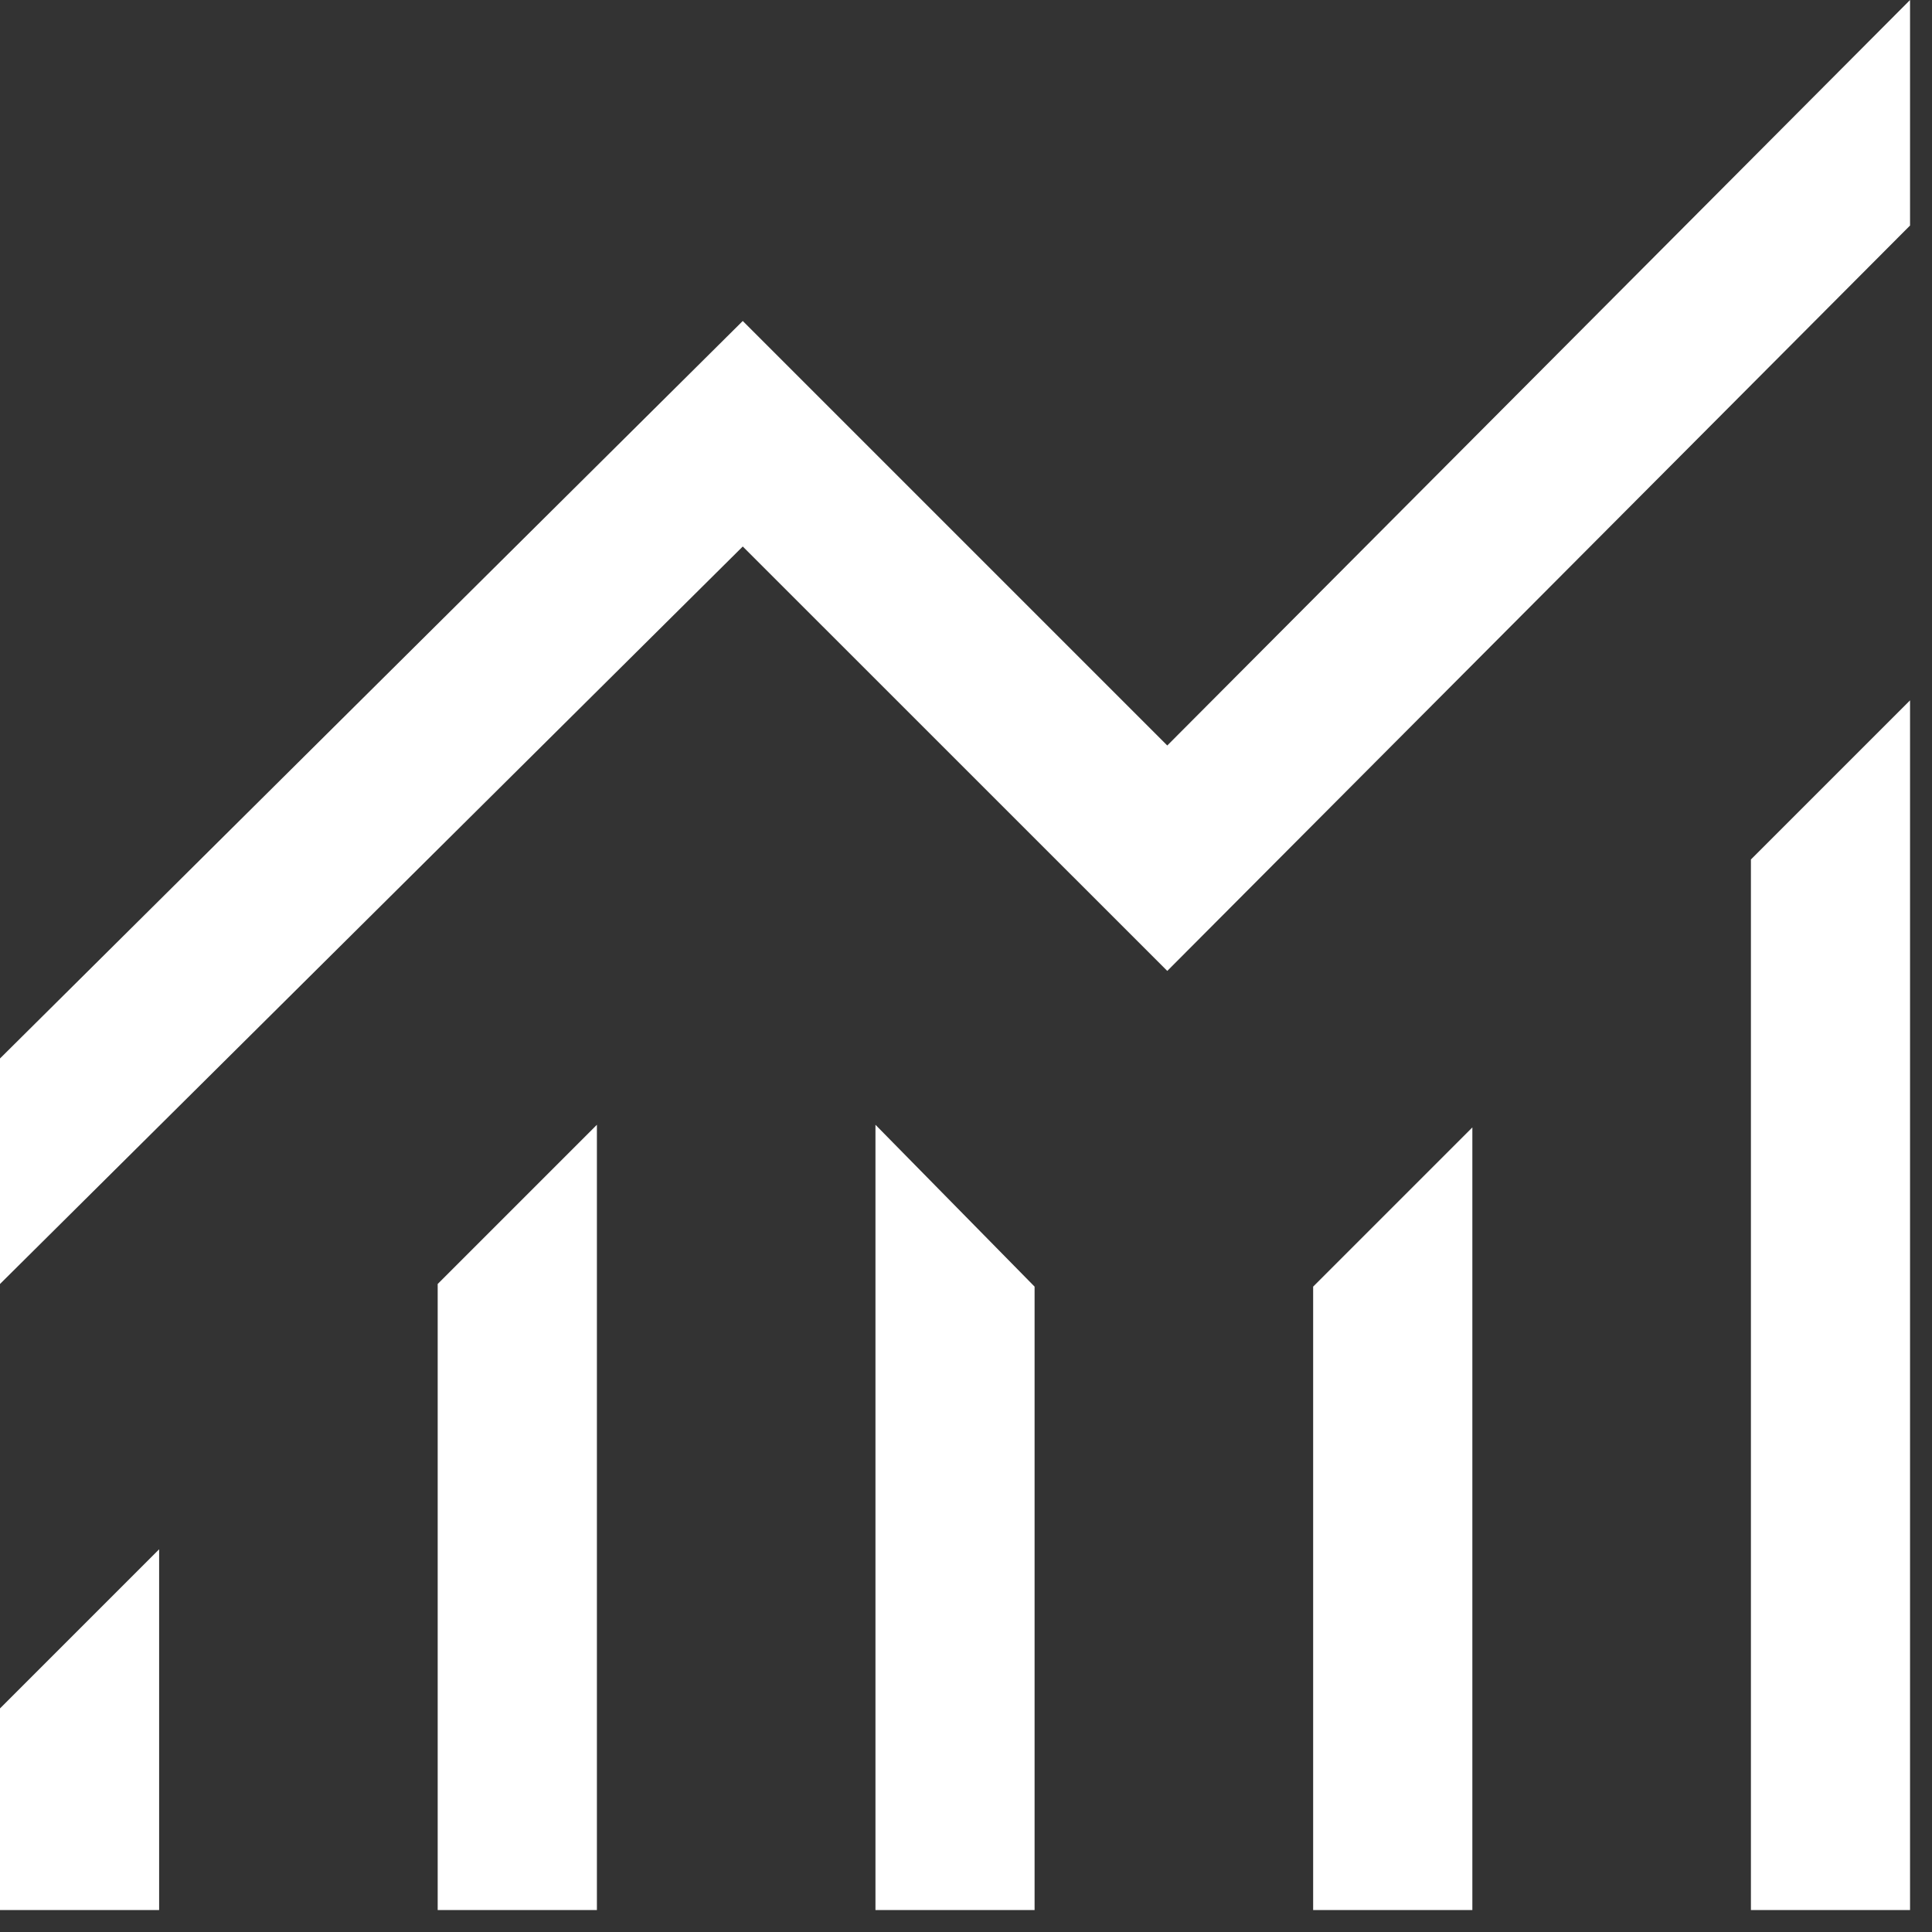 <svg width="22" height="22" viewBox="0 0 22 22" fill="none" xmlns="http://www.w3.org/2000/svg">
<rect x="0" y="0" width="22" height="22" fill="#333333" stroke="none"/>
<path d="M0 21.75V19.454L1.812 17.642V21.75H0ZM4.984 21.75V14.621L6.797 12.808V21.75H4.984ZM9.969 21.75V12.808L11.781 14.651V21.75H9.969ZM14.953 21.75V14.651L16.766 12.838V21.75H14.953ZM19.938 21.75V9.787L21.75 7.975V21.75H19.938ZM0 14.621V12.053L8.458 3.655L13.292 8.489L21.75 0V2.568L13.292 11.056L8.458 6.223L0 14.621Z" fill="white"/>
</svg>
